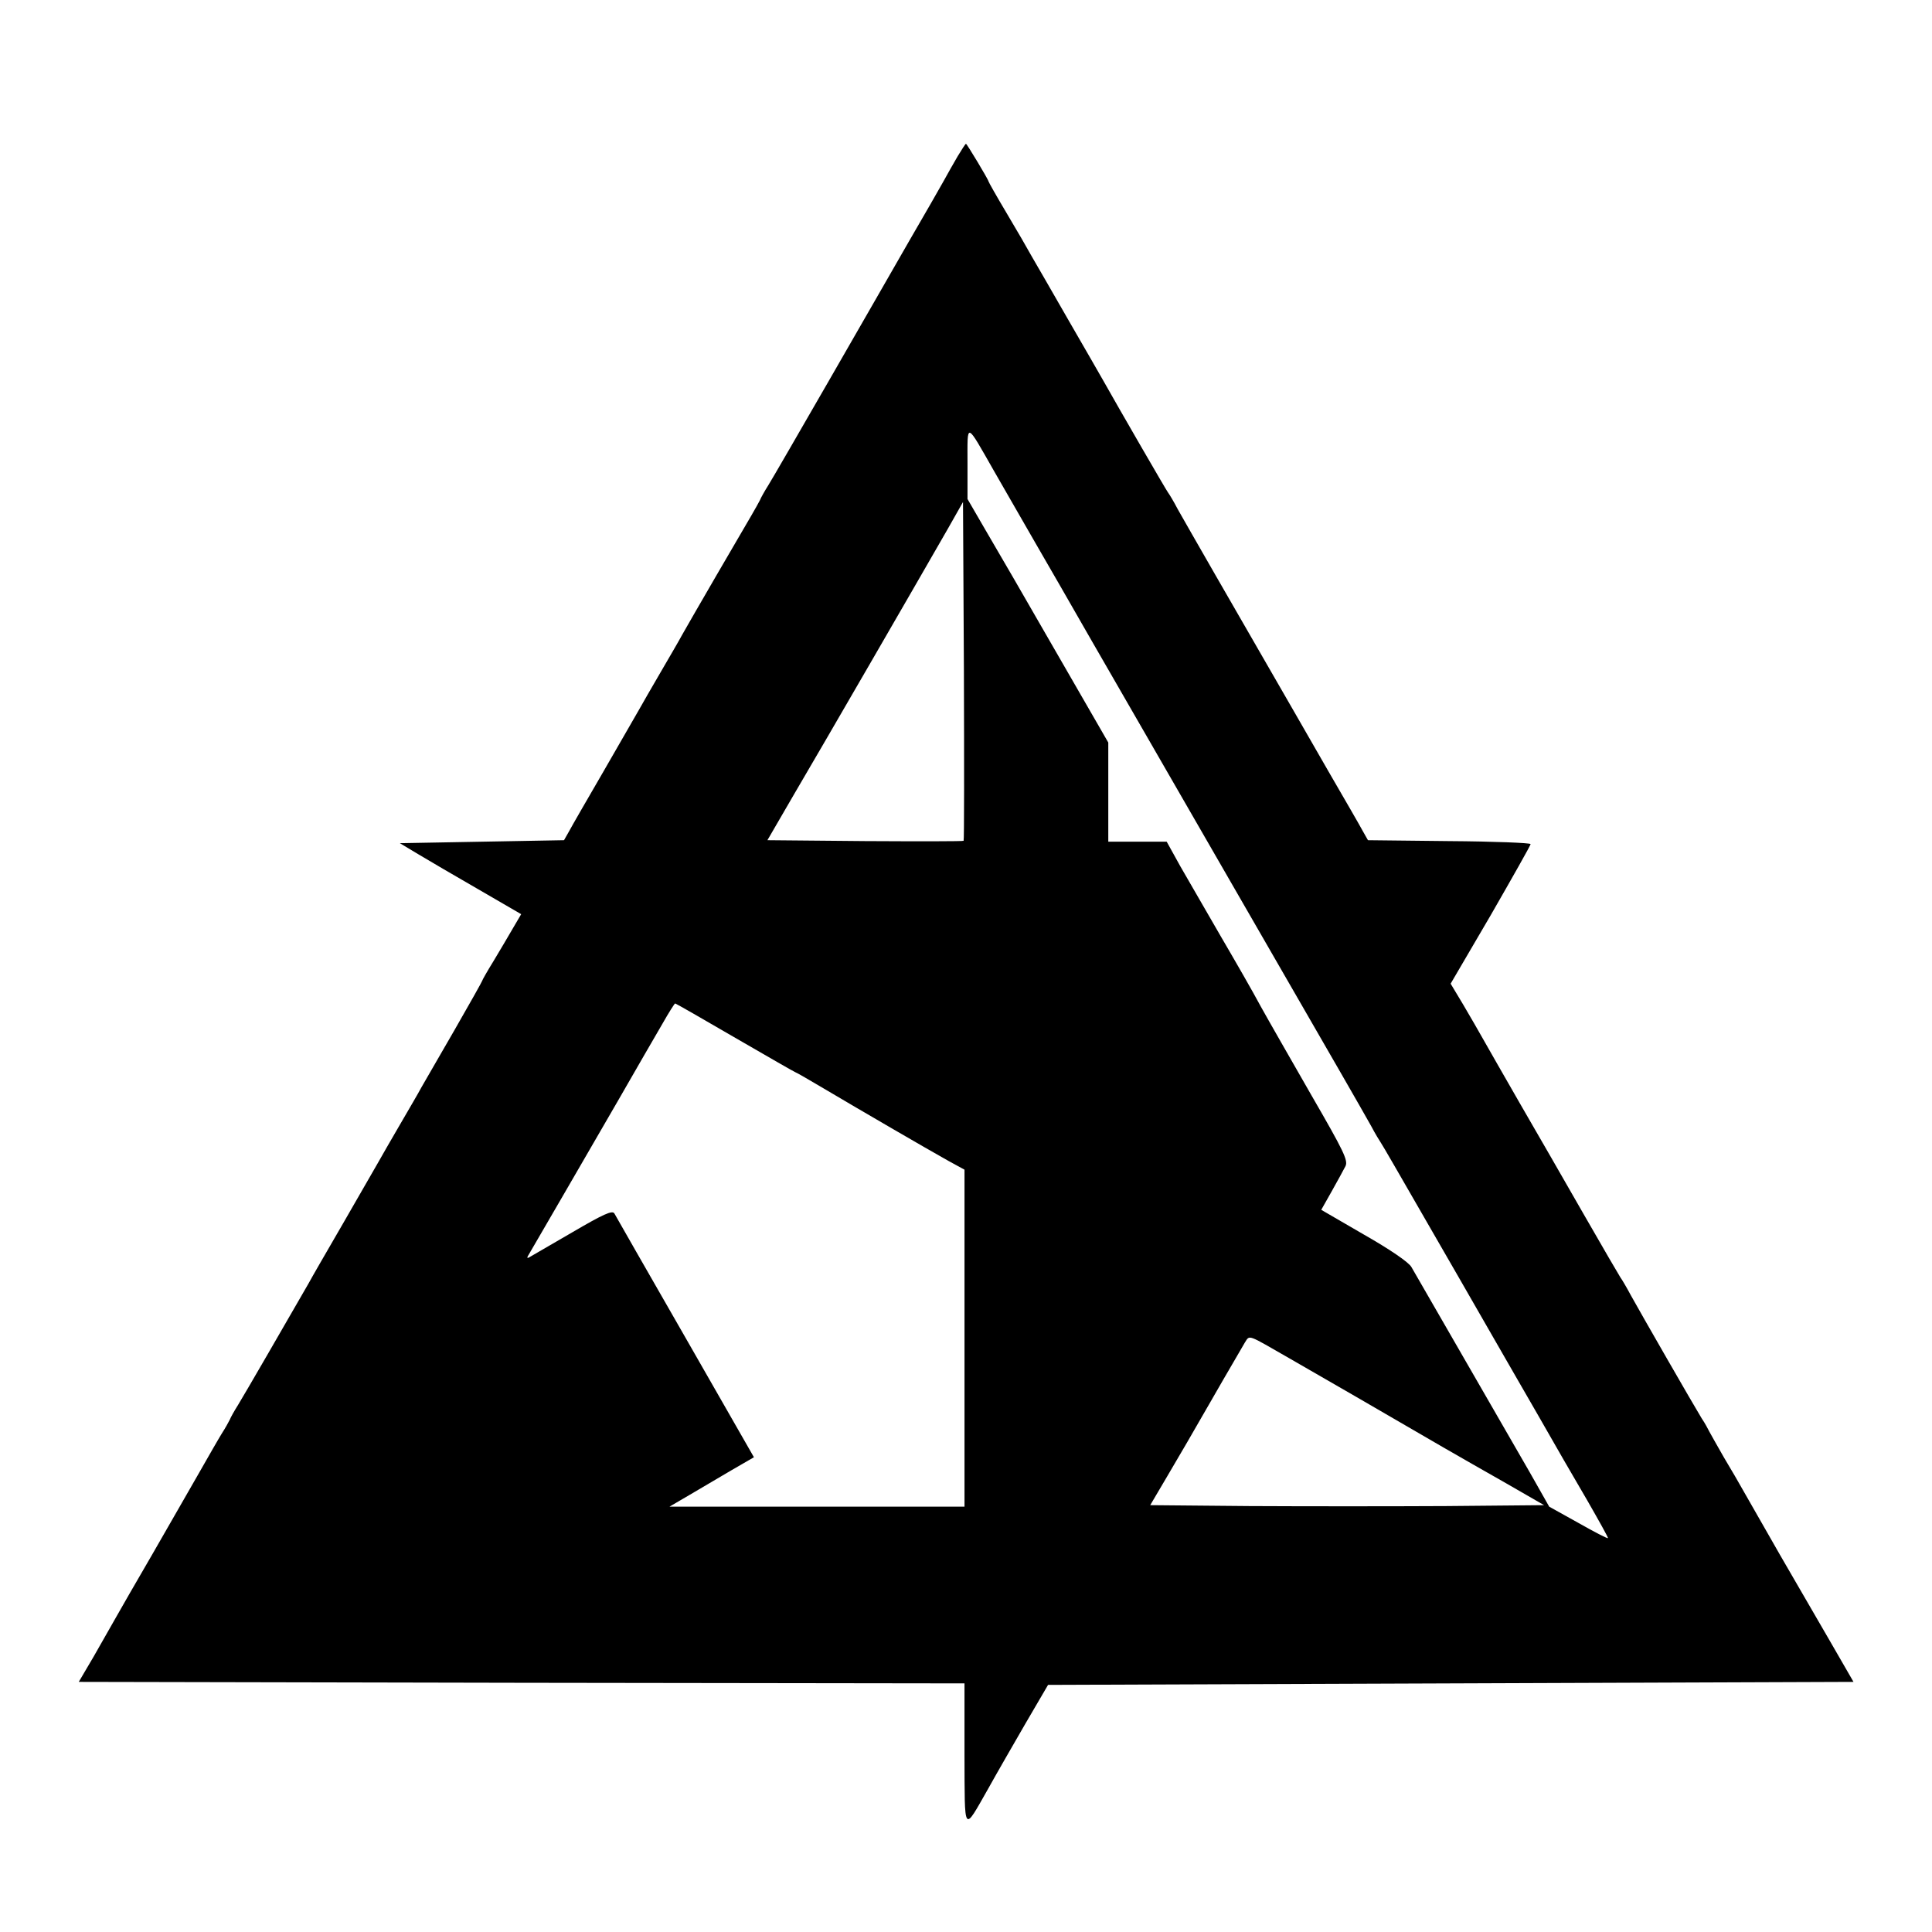 <?xml version="1.0" standalone="no"?>
<!DOCTYPE svg PUBLIC "-//W3C//DTD SVG 20010904//EN"
 "http://www.w3.org/TR/2001/REC-SVG-20010904/DTD/svg10.dtd">
<svg version="1.0" xmlns="http://www.w3.org/2000/svg"
 width="645pt" height="645pt" viewBox="0 0 645 645"
 preserveAspectRatio="xMidYMid meet">
<g transform="translate(0,645) scale(0.1,-0.1)"
fill="#000000" stroke="none">
<path d="M3197 5928 c-14 -24 -35 -61 -47 -83 -12 -22 -64 -112 -115 -200 -50
-88 -172 -299 -270 -470 -98 -170 -188 -326 -200 -345 -12 -19 -25 -42 -28
-50 -4 -8 -17 -31 -28 -50 -25 -42 -204 -350 -232 -400 -10 -19 -43 -75 -72
-125 -29 -49 -61 -106 -72 -125 -11 -19 -64 -111 -118 -205 -54 -93 -106 -183
-115 -200 l-17 -30 -274 -5 -274 -5 60 -36 c33 -20 124 -73 202 -118 l143 -83
-27 -46 c-15 -26 -44 -75 -65 -110 -21 -34 -38 -64 -38 -66 0 -2 -41 -75 -91
-162 -51 -88 -101 -175 -112 -194 -10 -19 -43 -75 -72 -125 -29 -49 -61 -106
-72 -125 -11 -19 -64 -111 -118 -205 -54 -93 -106 -183 -115 -200 -66 -115
-217 -376 -235 -405 -12 -19 -25 -42 -28 -50 -4 -8 -15 -28 -26 -45 -10 -16
-45 -77 -78 -135 -33 -58 -103 -179 -155 -270 -53 -91 -107 -185 -121 -210
-14 -25 -47 -83 -74 -130 l-50 -85 1479 -3 1478 -2 0 -238 c1 -269 -5 -261 80
-112 26 47 82 144 123 215 l76 130 1344 5 1345 5 -75 130 c-42 72 -118 204
-171 295 -52 91 -106 185 -120 210 -14 25 -44 77 -67 115 -22 39 -44 77 -48
85 -4 8 -15 29 -26 45 -27 44 -204 352 -236 410 -15 28 -31 55 -35 60 -4 6
-59 100 -122 210 -63 110 -159 277 -213 370 -54 94 -109 190 -123 215 -14 25
-44 77 -67 116 l-42 70 134 229 c73 127 133 233 133 237 0 4 -122 9 -272 10
l-271 3 -17 30 c-9 17 -61 107 -115 200 -54 94 -106 184 -115 200 -18 31 -100
174 -265 460 -54 94 -109 190 -123 215 -13 25 -28 50 -32 55 -7 9 -163 279
-217 375 -11 19 -64 112 -118 205 -54 94 -108 188 -121 210 -12 22 -49 86 -83
143 -34 57 -61 105 -61 107 0 5 -72 125 -75 125 -2 0 -14 -19 -28 -42z m123
-1053 c34 -60 97 -168 138 -240 41 -71 126 -218 187 -325 119 -207 428 -742
833 -1445 41 -71 86 -150 100 -175 13 -25 28 -49 32 -55 4 -5 69 -118 145
-250 76 -132 172 -298 213 -370 41 -71 116 -202 167 -290 50 -88 124 -216 164
-284 39 -68 71 -125 69 -126 -2 -2 -46 21 -99 51 l-97 54 -64 113 c-50 87
-282 489 -396 687 -9 16 -72 59 -158 108 l-143 83 35 62 c19 34 40 72 46 84 9
19 -6 50 -113 235 -67 117 -144 251 -170 298 -25 47 -86 153 -134 235 -48 83
-108 187 -134 232 l-46 83 -97 0 -98 0 0 166 0 165 -177 307 c-97 169 -203
352 -235 406 l-58 100 0 120 c0 138 -7 141 90 -29z m-103 -1232 c-2 -2 -150
-2 -329 -1 l-326 3 90 155 c89 151 410 706 512 884 l51 90 3 -564 c1 -310 1
-565 -1 -567z m-762 -658 c109 -63 199 -115 201 -115 2 0 47 -26 101 -58 113
-67 333 -195 410 -238 l53 -29 0 -562 0 -563 -492 0 -493 0 65 38 c36 21 99
58 141 83 l76 44 -229 400 c-126 220 -233 406 -237 414 -7 11 -36 -2 -142 -64
-74 -43 -138 -80 -143 -83 -5 -3 -7 -1 -4 4 13 22 201 346 301 519 60 105 127
220 149 258 21 37 40 67 42 67 2 0 93 -52 201 -115z m1850 -1070 c86 -49 331
-191 515 -298 47 -27 141 -81 210 -120 l125 -72 -327 -3 c-179 -1 -475 -1
-657 0 l-331 3 56 95 c31 52 99 169 151 260 52 91 102 175 109 188 17 26 6 29
149 -53z"/>
</g>
</svg>
